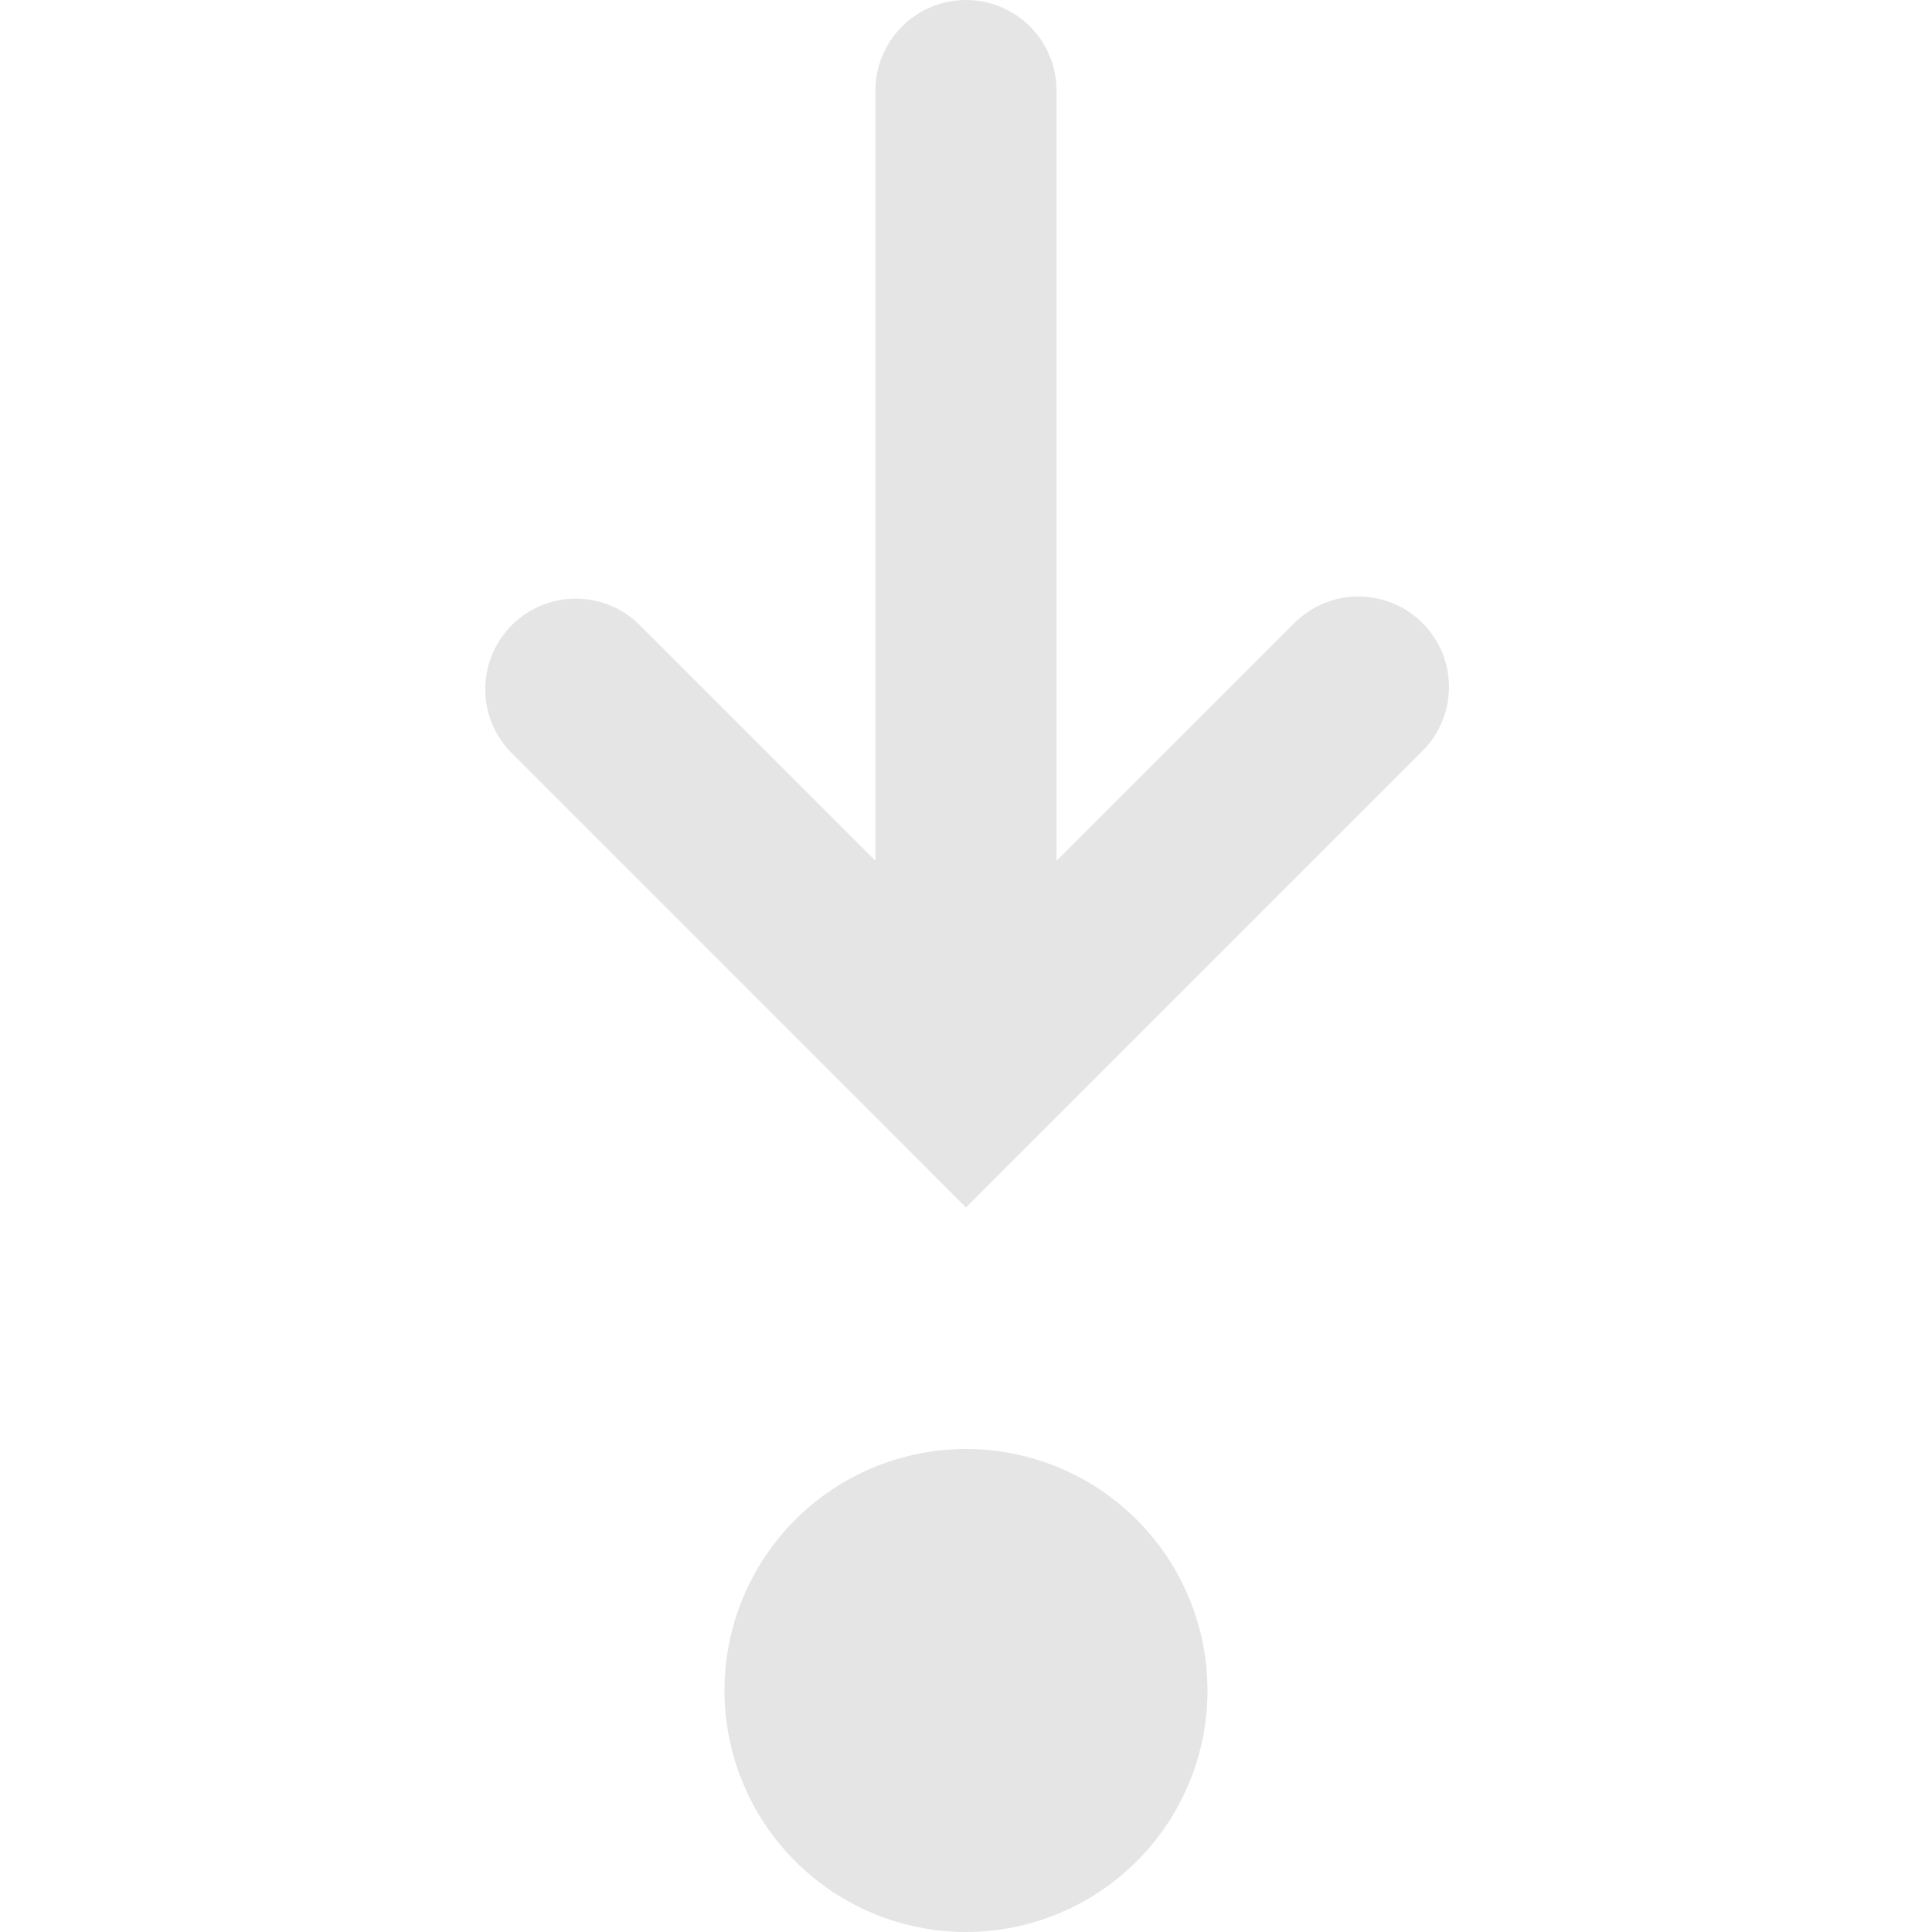<svg width="86" height="86" viewBox="0 0 86 86" fill="none" xmlns="http://www.w3.org/2000/svg">
<g id="pajamas:scroll-down">
<path id="Vector" fill-rule="evenodd" clip-rule="evenodd" d="M53.75 75.25C53.75 78.101 52.617 80.835 50.601 82.851C48.585 84.867 45.851 86 43 86C40.149 86 37.415 84.867 35.399 82.851C33.383 80.835 32.25 78.101 32.25 75.25C32.25 72.399 33.383 69.665 35.399 67.649C37.415 65.633 40.149 64.5 43 64.5C45.851 64.5 48.585 65.633 50.601 67.649C52.617 69.665 53.75 72.399 53.75 75.25ZM63.318 27.73C62.562 26.975 61.537 26.551 60.469 26.551C59.401 26.551 58.376 26.975 57.62 27.73L47.031 38.318V4.031C47.031 2.962 46.607 1.937 45.85 1.181C45.094 0.425 44.069 0 43 0C41.931 0 40.906 0.425 40.15 1.181C39.394 1.937 38.969 2.962 38.969 4.031V38.318L28.38 27.73C27.616 27.017 26.605 26.63 25.561 26.648C24.516 26.667 23.52 27.09 22.781 27.828C22.043 28.567 21.62 29.563 21.601 30.608C21.583 31.652 21.97 32.663 22.683 33.427L40.151 50.896L43 53.75L45.849 50.901L63.318 33.432C63.692 33.058 63.989 32.614 64.192 32.124C64.395 31.635 64.499 31.111 64.499 30.581C64.499 30.052 64.395 29.527 64.192 29.038C63.989 28.549 63.692 28.104 63.318 27.73Z" fill="#E5E5E5"/>
</g>
</svg>
